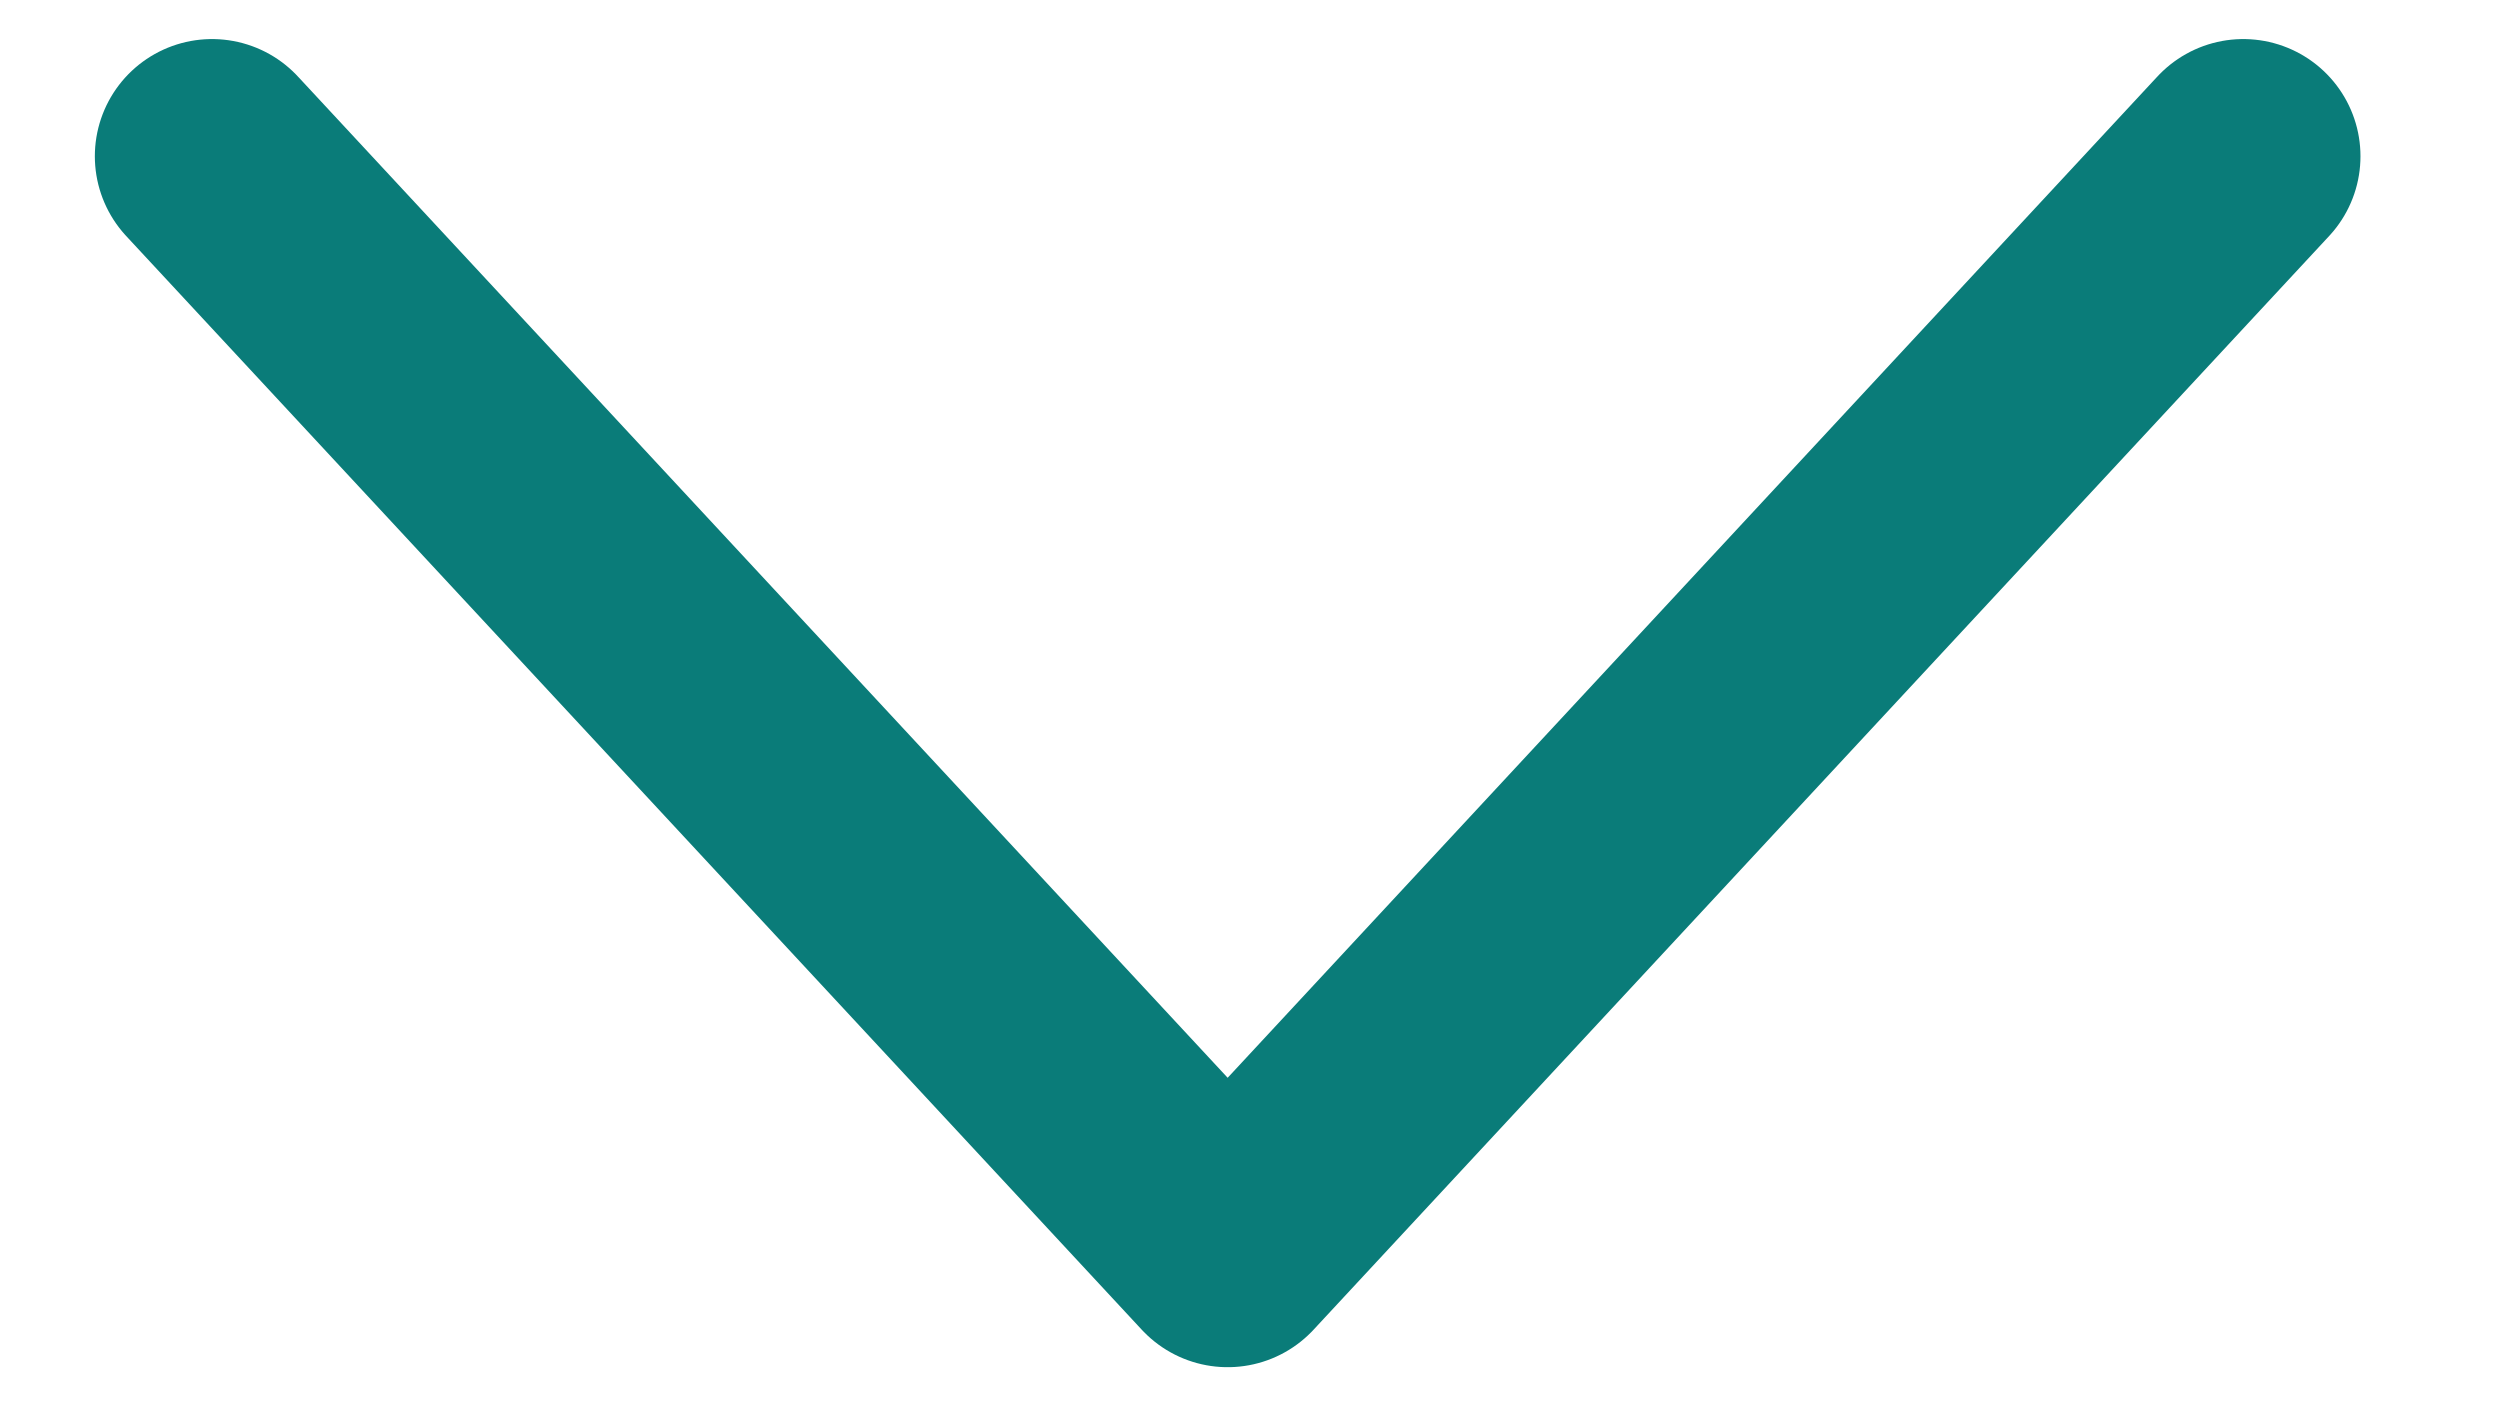 <svg width="16" height="9" viewBox="0 0 16 9" fill="none" xmlns="http://www.w3.org/2000/svg">
<path d="M14.357 1L7.857 8L1.357 1" stroke="#0A7C79" stroke-width="1.5" stroke-linecap="round" stroke-linejoin="round"/>
</svg>
